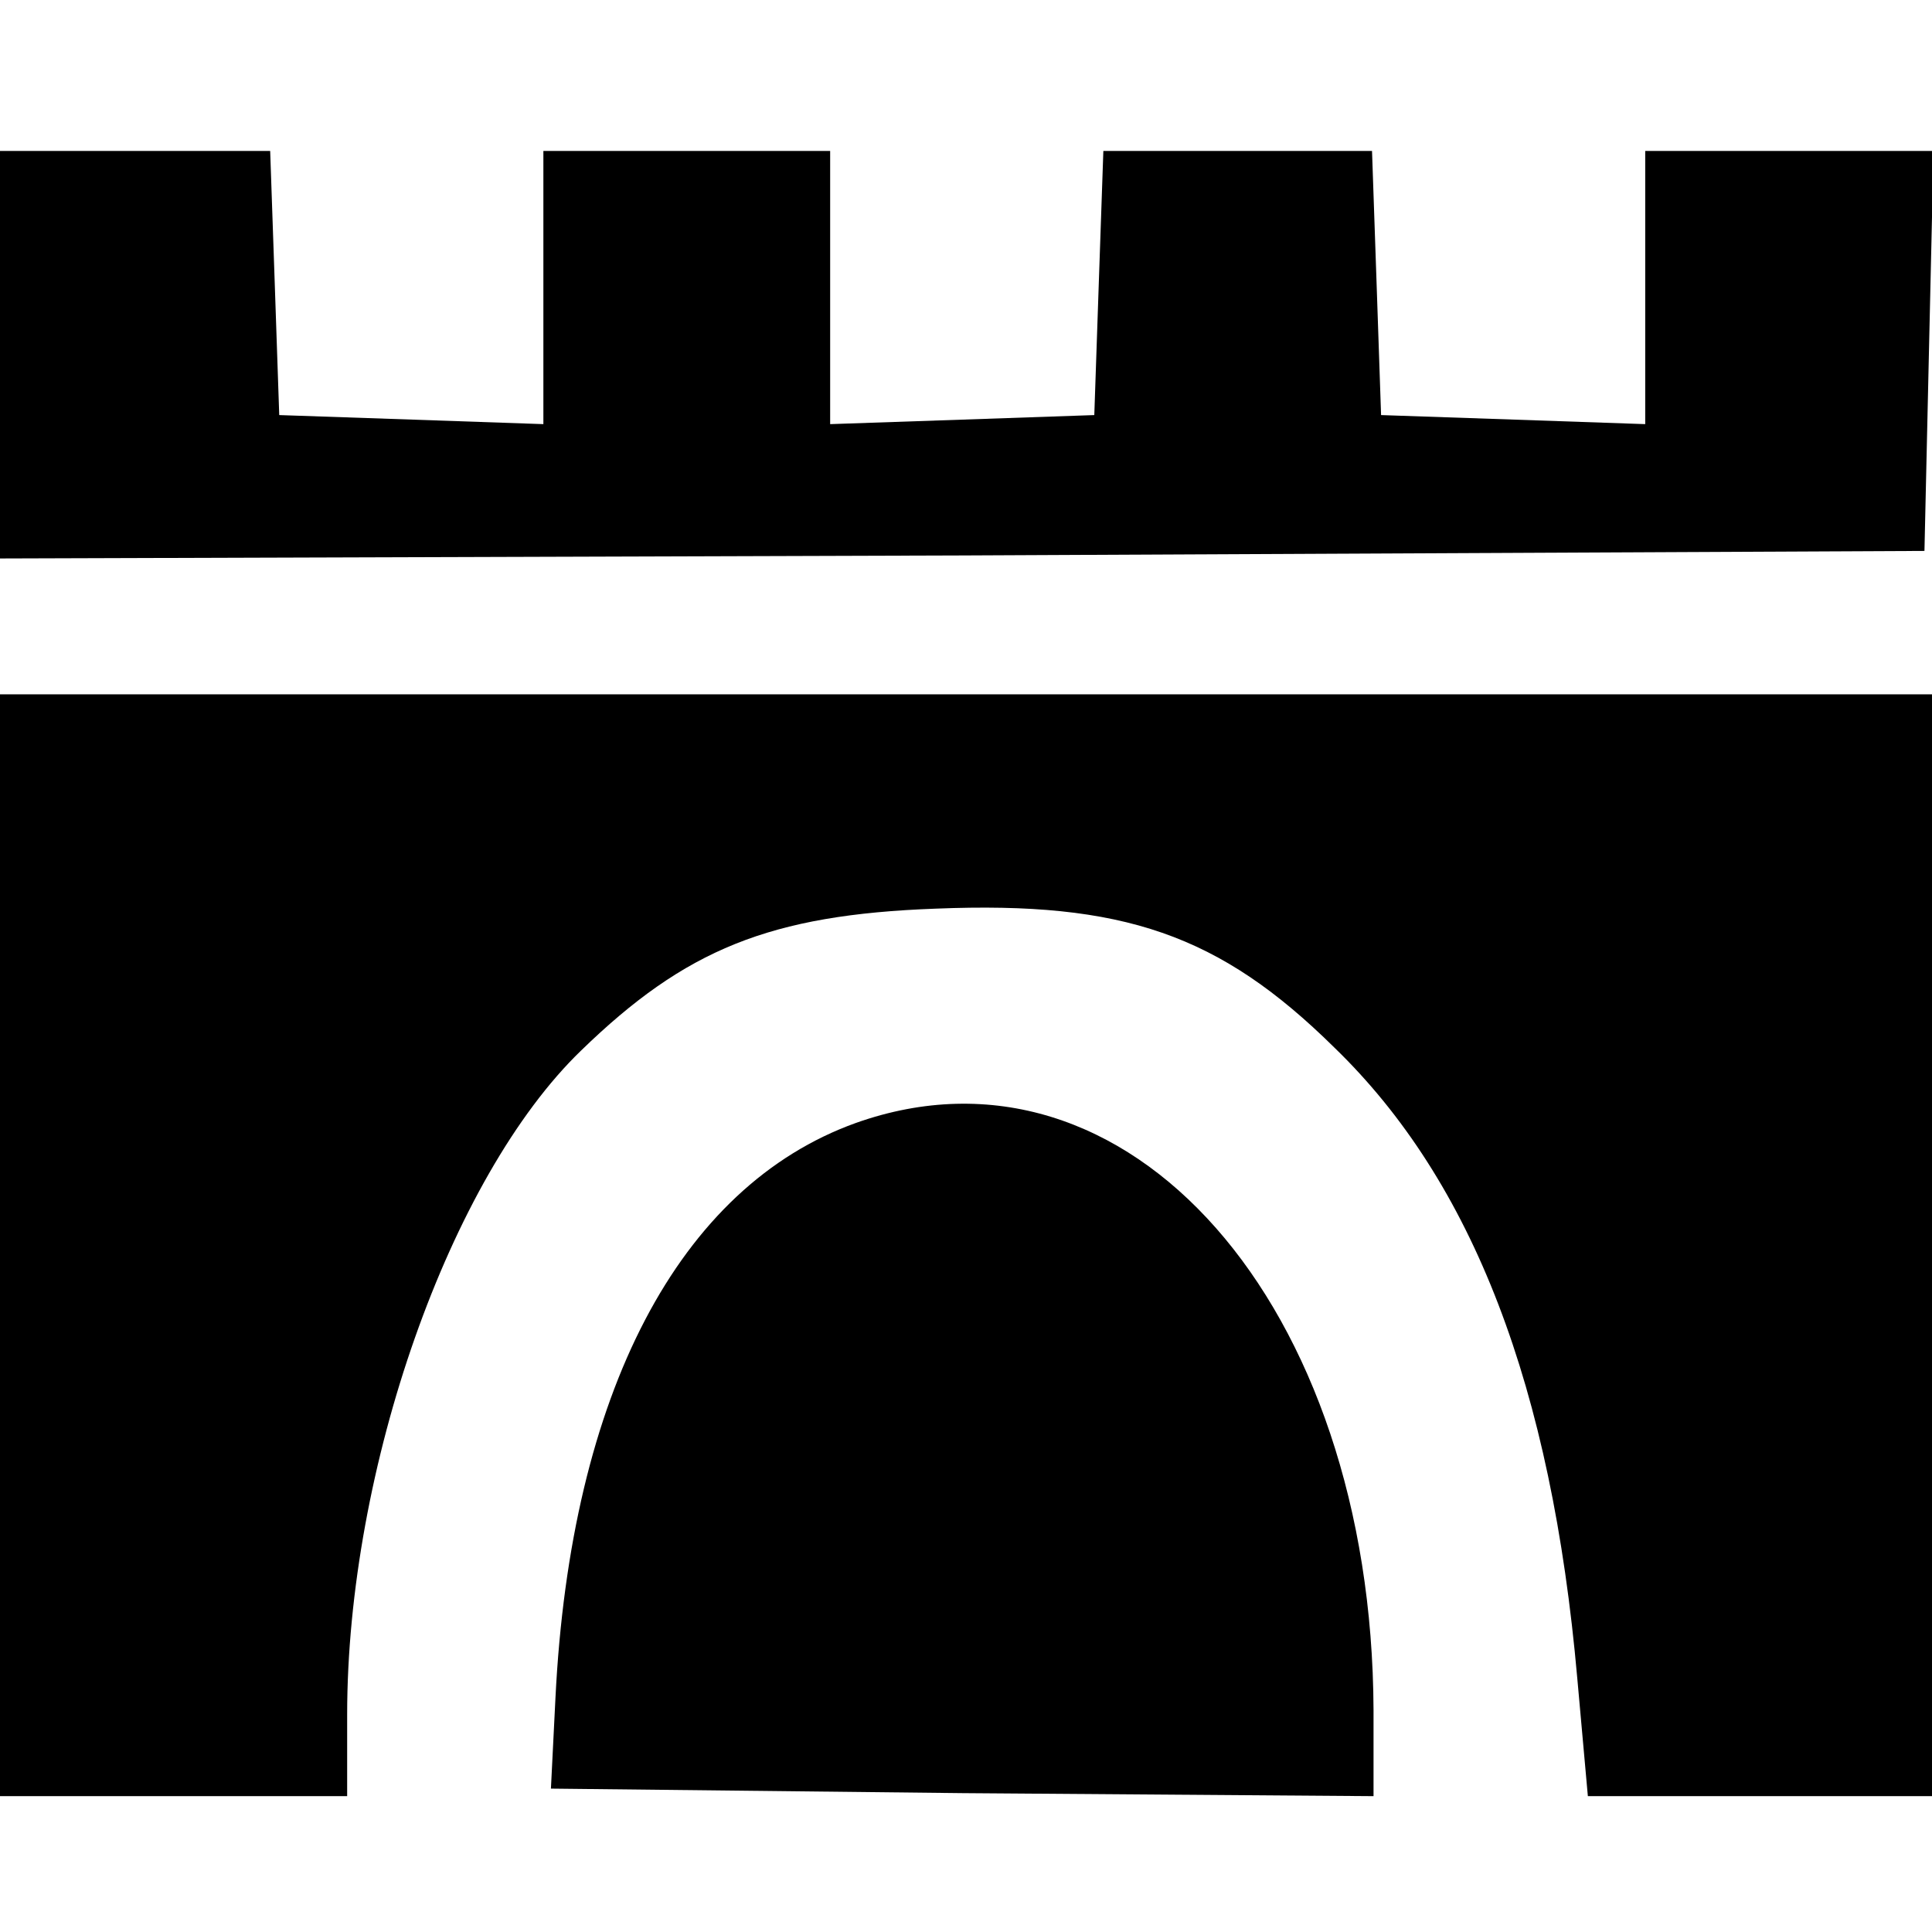 <?xml version="1.0" standalone="no"?>
<!DOCTYPE svg PUBLIC "-//W3C//DTD SVG 20010904//EN"
 "http://www.w3.org/TR/2001/REC-SVG-20010904/DTD/svg10.dtd">
<svg version="1.0" xmlns="http://www.w3.org/2000/svg"
 width="128pt" height="128pt" viewBox="0 0 128 128"
 preserveAspectRatio="xMidYMid meet">
<g transform="translate(0,128) scale(0.1,-0.1)"
fill="#000000" stroke="none">
<path d="M0 1045 l0 -135 638 2 637 3 3 133 3 132 -96 0 -95 0 0 -90 0 -91
-87 3 -88 3 -3 88 -3 87 -89 0 -89 0 -3 -87 -3 -88 -87 -3 -88 -3 0 91 0 90
-95 0 -95 0 0 -90 0 -91 -87 3 -88 3 -3 88 -3 87 -89 0 -90 0 0 -135z"/>
<path d="M0 455 l0 -365 115 0 115 0 0 54 c0 163 68 356 155 440 69 67 125 90
235 94 124 5 188 -17 264 -92 92 -89 144 -225 161 -418 l7 -78 114 0 114 0 0
365 0 365 -640 0 -640 0 0 -365z"/>
<path d="M567 536 c-117 -42 -189 -179 -199 -381 l-3 -60 273 -3 272 -2 0 57
c-1 269 -163 453 -343 389z"/>
</g>
</svg>
